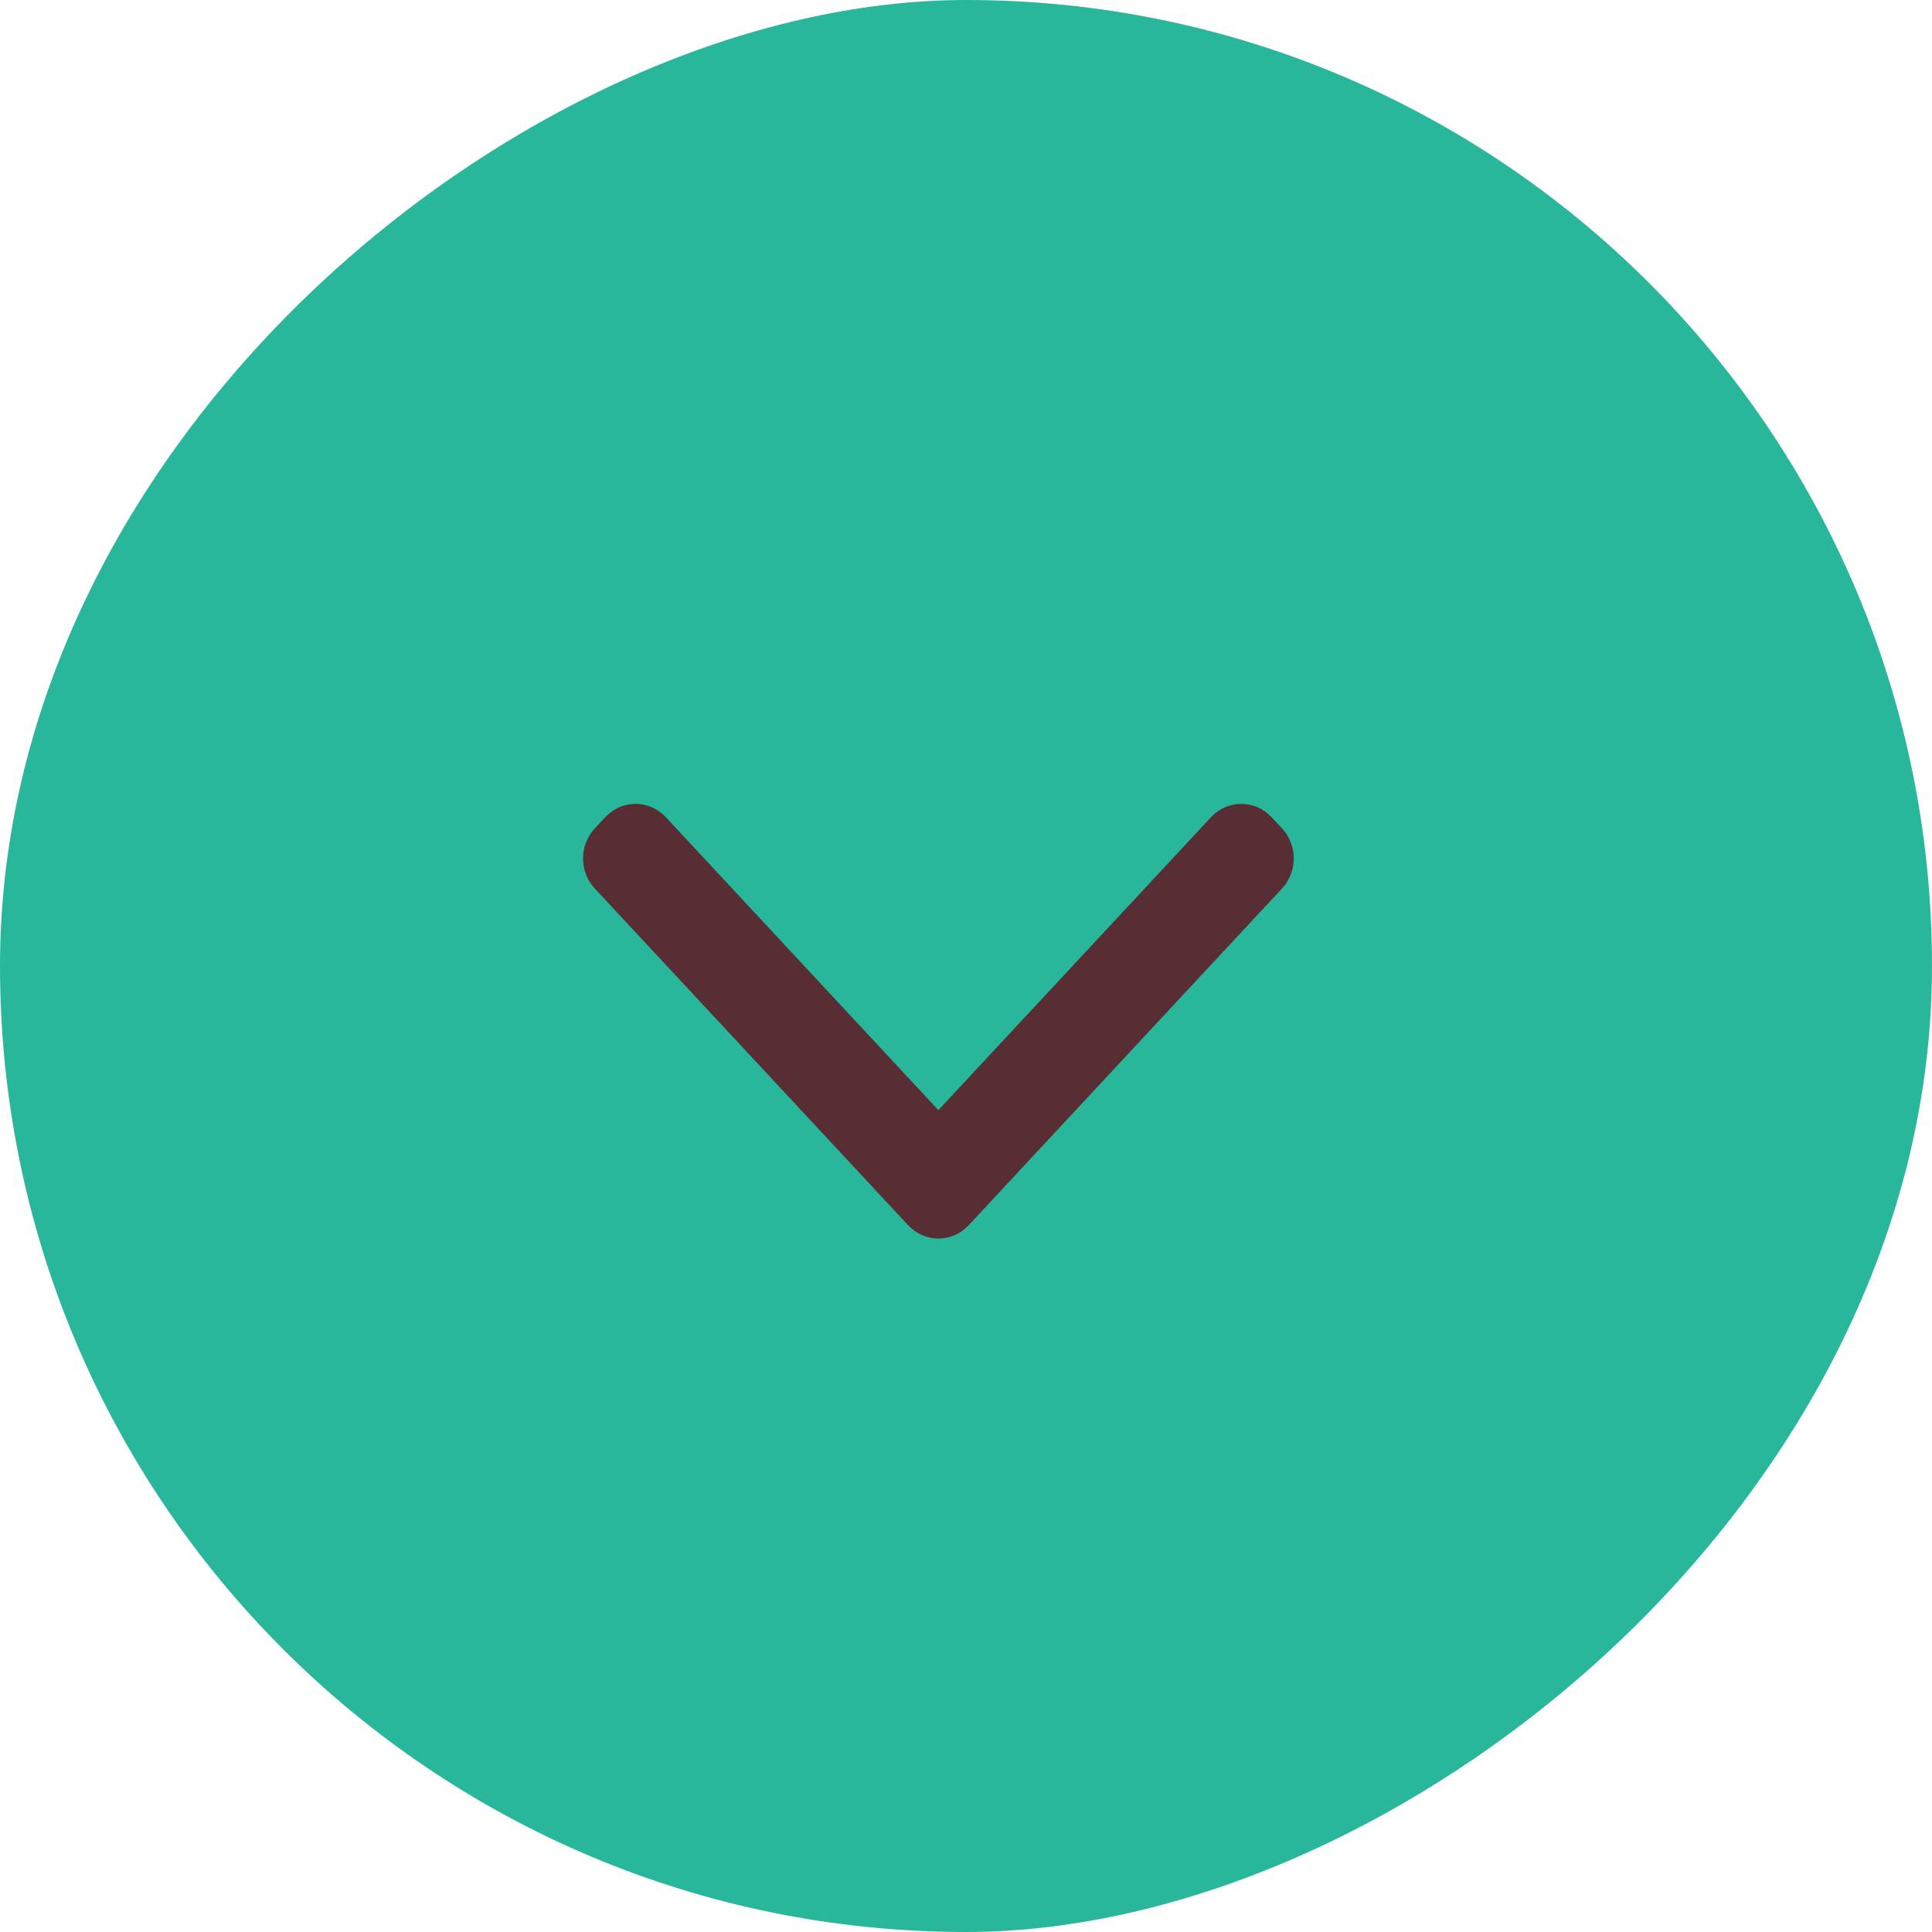 <svg width="40" height="40" viewBox="0 0 40 40" fill="none" xmlns="http://www.w3.org/2000/svg">
<rect y="40" width="40" height="40" rx="20" transform="rotate(-90 0 40)" fill="#29B79C"/>
<path d="M26.143 17.089L26.143 17.089C25.9 16.828 25.498 16.828 25.256 17.089L25.256 17.089L19.428 23.351L13.602 17.089C13.359 16.828 12.957 16.828 12.714 17.089L12.714 17.089L12.496 17.322C12.263 17.573 12.263 17.973 12.496 18.224L18.985 25.197C19.228 25.458 19.63 25.458 19.872 25.197L19.872 25.197L26.361 18.224C26.594 17.973 26.594 17.573 26.361 17.322L26.143 17.089Z" fill="#592D34" stroke="#592D34" stroke-width="0.5"/>
</svg>
